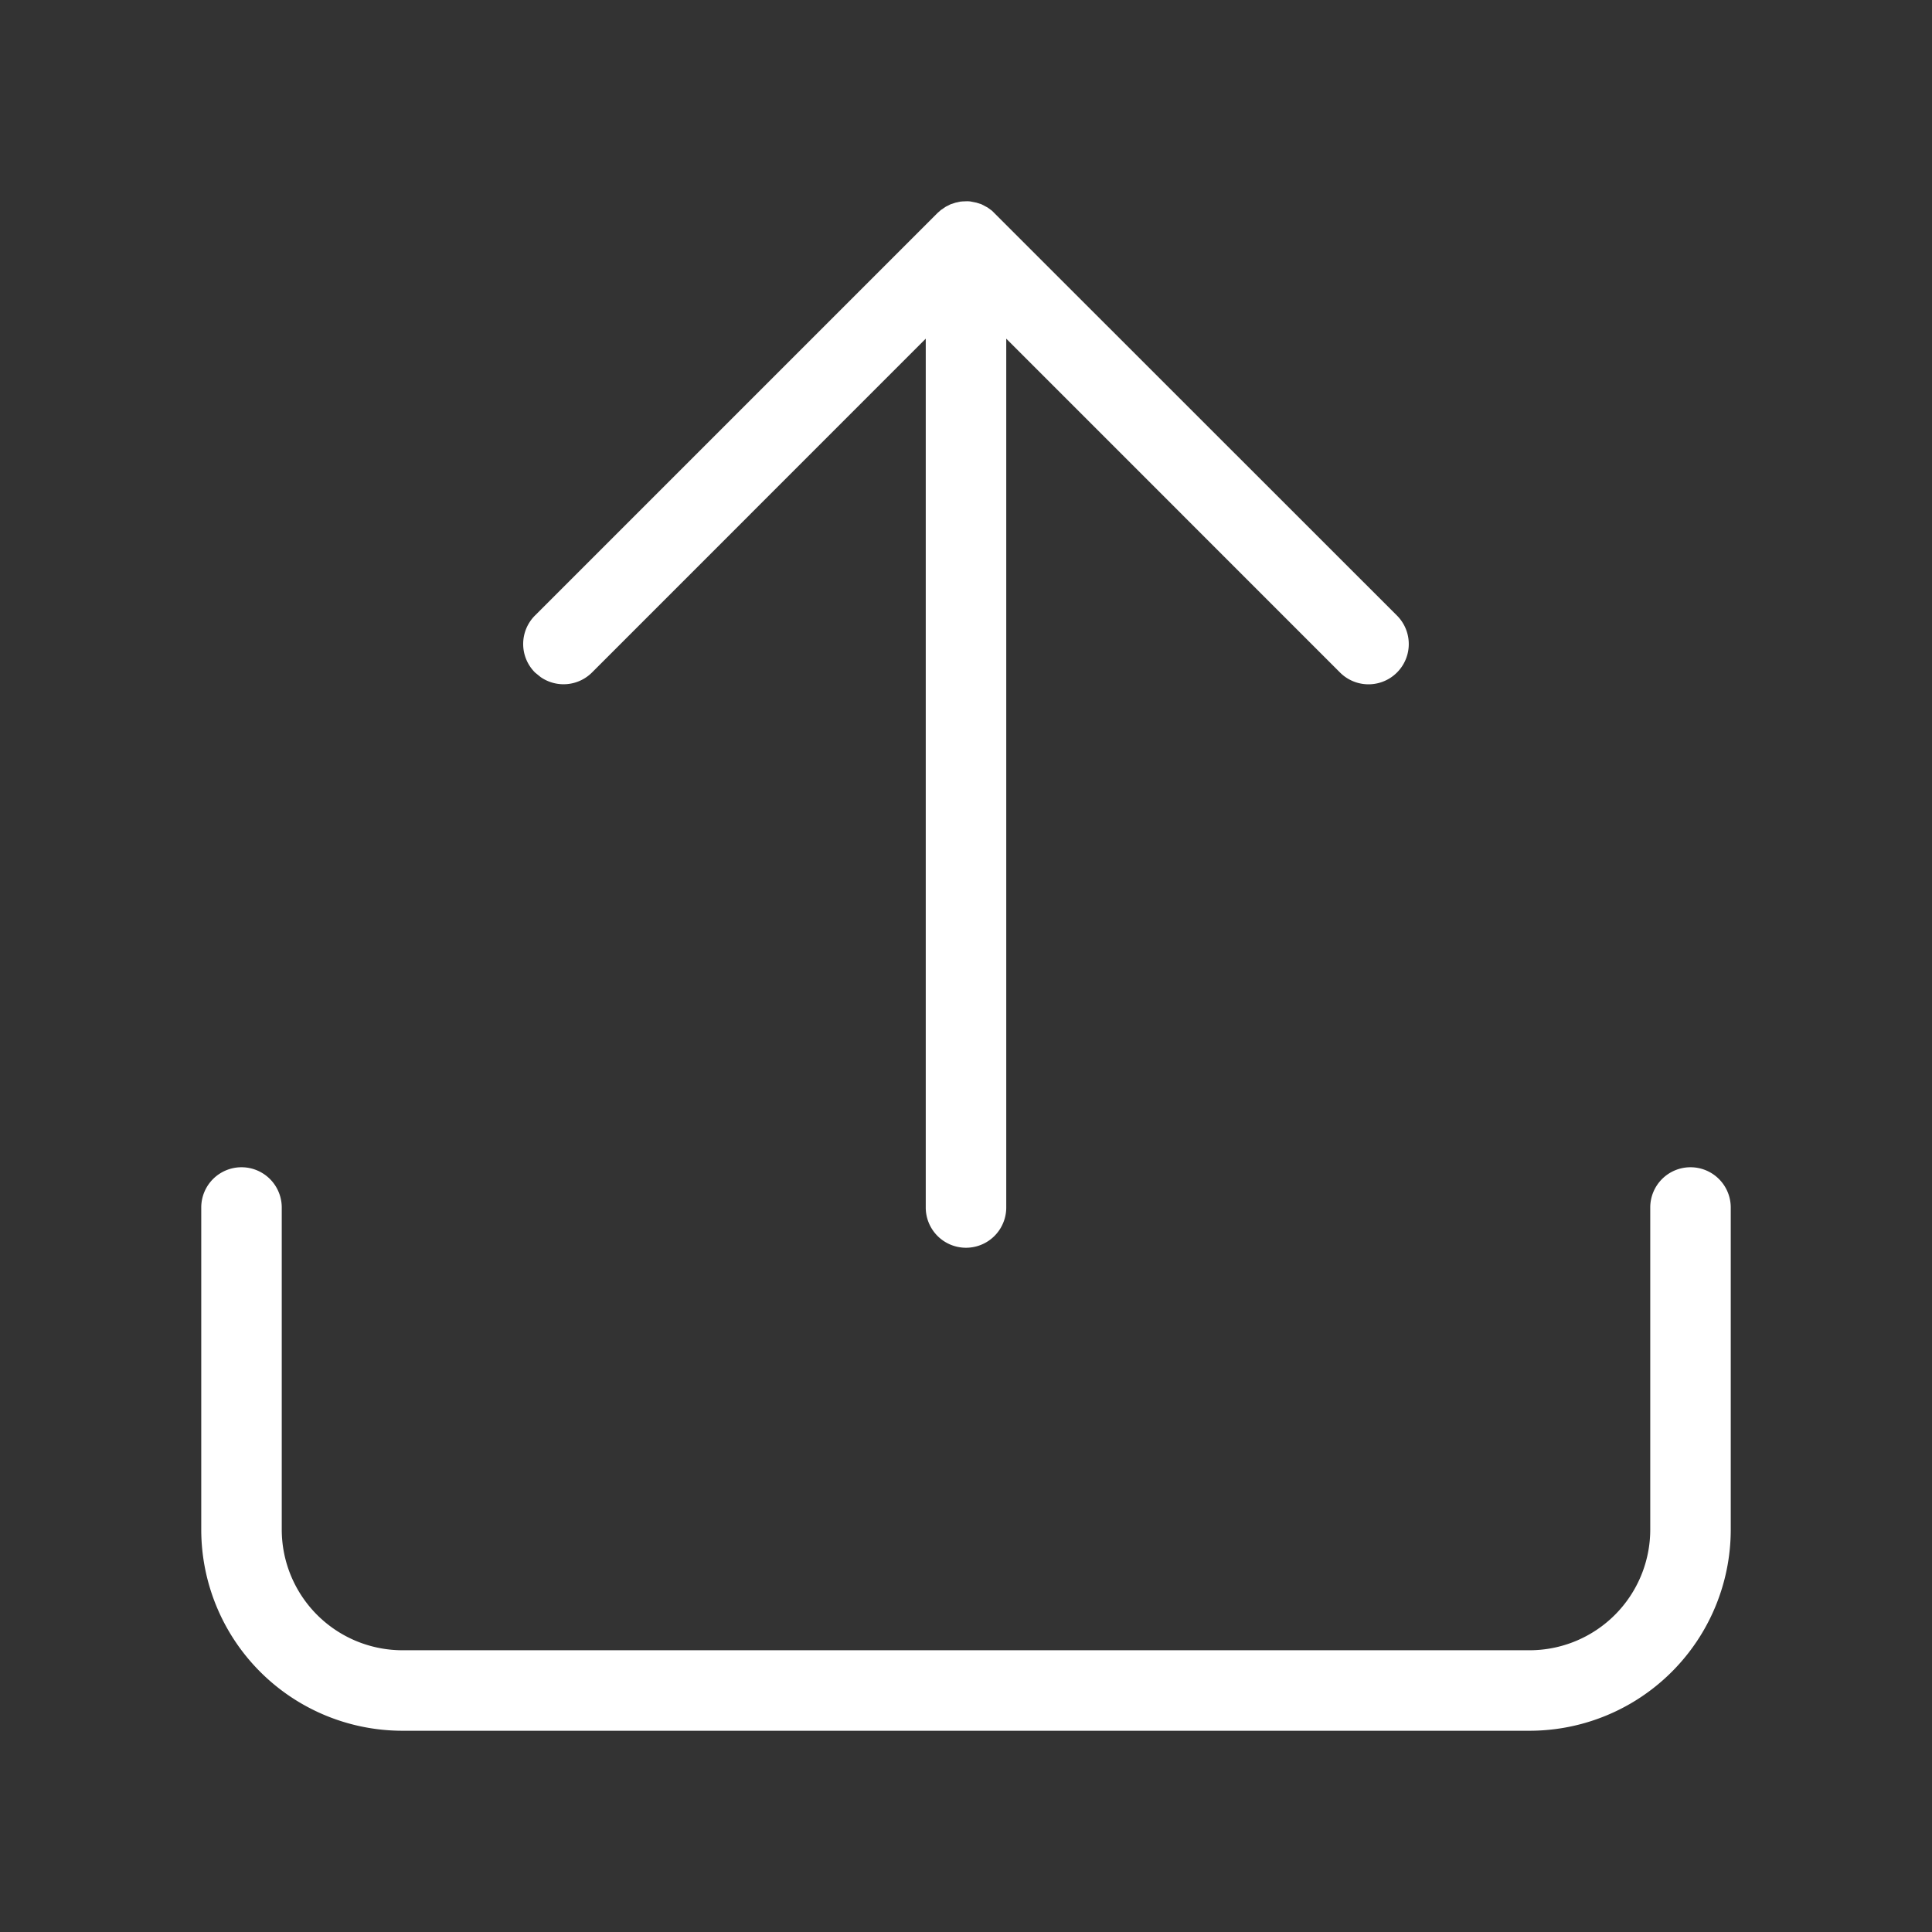 <svg width="24" height="24" viewBox="0 0 24 24" xmlns="http://www.w3.org/2000/svg">
    <rect x="0" y="0" width="24" height="24" fill="#333333" stroke="none"/>
    <path d="M21 14.5a.5.5 0 0 1 .5.5v4a2.5 2.5 0 0 1-2.5 2.5H5A2.5 2.5 0 0 1 2.5 19v-4a.5.5 0 1 1 1 0v4A1.5 1.5 0 0 0 5 20.5h14a1.5 1.5 0 0 0 1.5-1.5v-4a.5.5 0 0 1 .5-.5zM11.926 2.505l.032-.003.054-.002c.02 0 .041.002.062.005L12 2.5l.053.003.075.014.063.02.076.04.055.04 5.032 5.03a.5.5 0 0 1-.708.707L12.5 4.207V15a.5.5 0 1 1-1 0V4.207L7.354 8.354a.5.5 0 0 1-.638.057l-.07-.057a.5.5 0 0 1 0-.708l5-5 .042-.037.062-.042.06-.03.062-.02.054-.012z" fill="#FFF" fill-rule="nonzero"/>
</svg>
